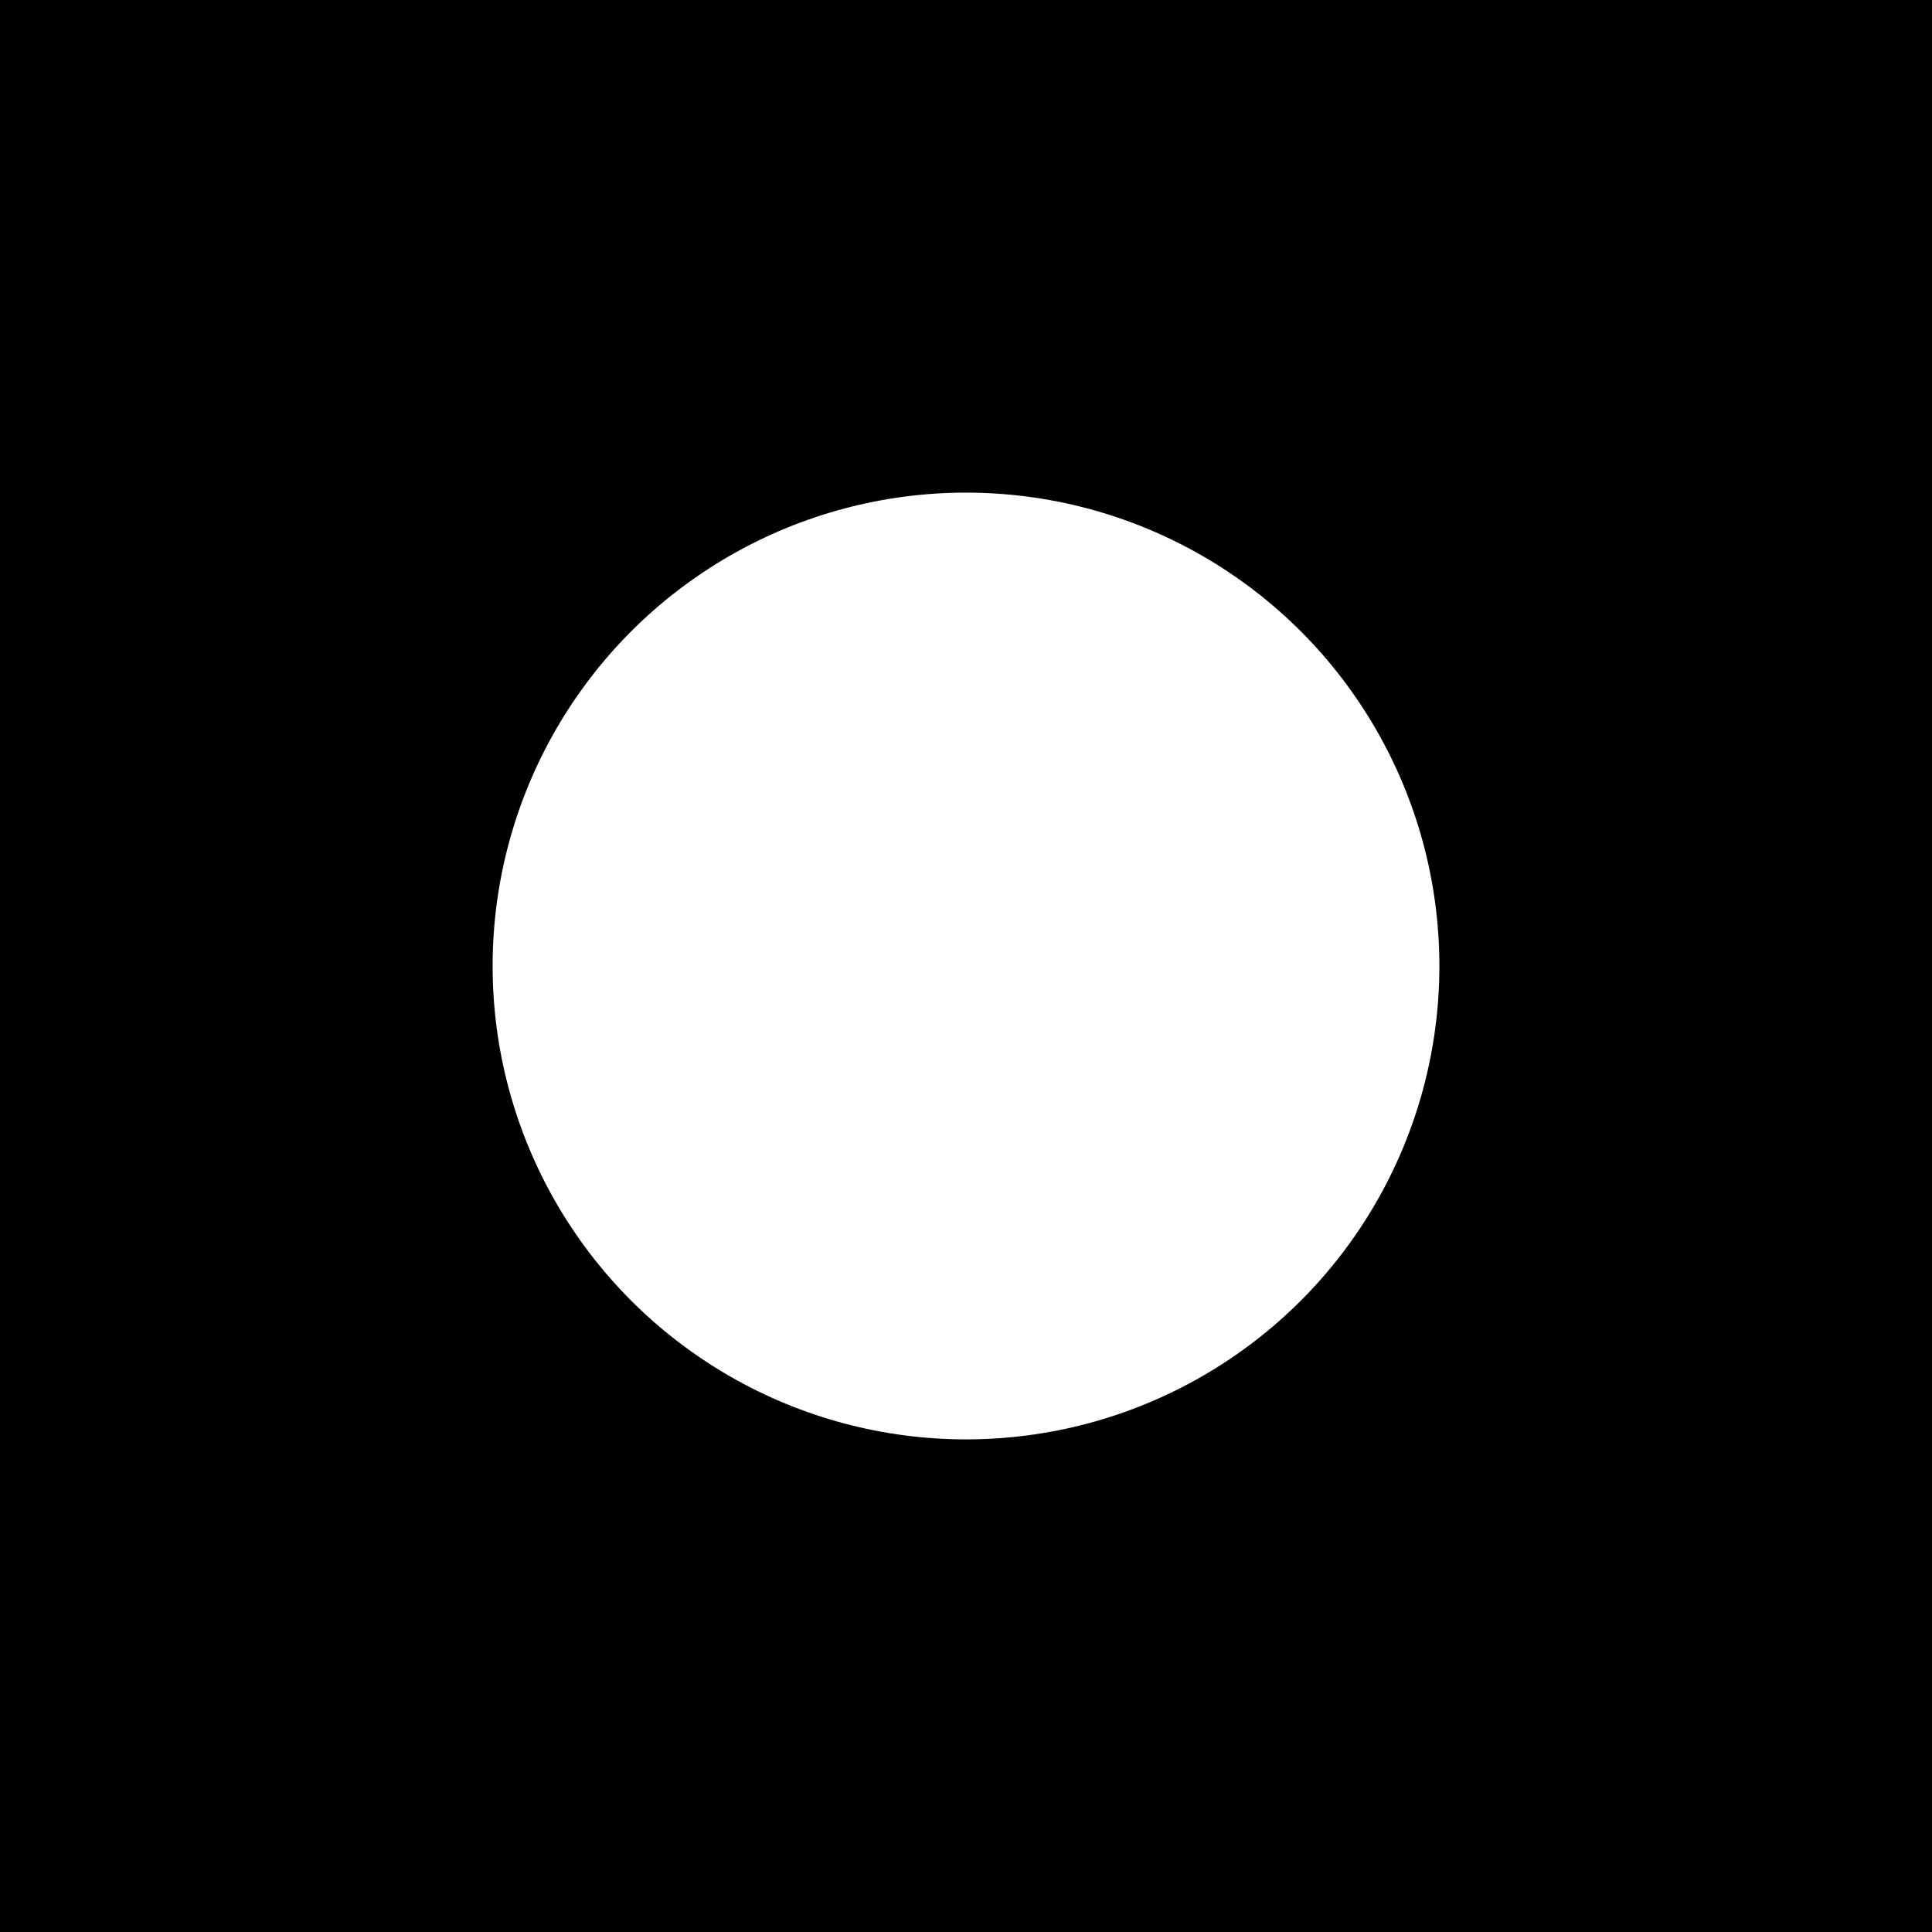 <?xml version="1.0" encoding="UTF-8" standalone="no"?>
<!-- Created with Inkscape (http://www.inkscape.org/) -->

<svg
   width="1024"
   height="1024"
   viewBox="0 0 1024 1024"
   version="1.1"
   id="svg1"
   inkscape:version="1.3.2 (091e20e, 2023-11-25, custom)"
   sodipodi:docname="white_circle.svg"
   inkscape:export-filename="white_circle.png"
   inkscape:export-xdpi="96"
   inkscape:export-ydpi="96"
   xmlns:inkscape="http://www.inkscape.org/namespaces/inkscape"
   xmlns:sodipodi="http://sodipodi.sourceforge.net/DTD/sodipodi-0.dtd"
   xmlns="http://www.w3.org/2000/svg"
   xmlns:svg="http://www.w3.org/2000/svg">
  <sodipodi:namedview
     id="namedview1"
     pagecolor="#ffffff"
     bordercolor="#666666"
     borderopacity="1.0"
     inkscape:showpageshadow="2"
     inkscape:pageopacity="0.0"
     inkscape:pagecheckerboard="0"
     inkscape:deskcolor="#d1d1d1"
     inkscape:document-units="mm"
     inkscape:zoom="0.4204826"
     inkscape:cx="551.74696"
     inkscape:cy="347.22007"
     inkscape:window-width="1781"
     inkscape:window-height="1228"
     inkscape:window-x="334"
     inkscape:window-y="116"
     inkscape:window-maximized="0"
     inkscape:current-layer="layer1" />
  <defs
     id="defs1" />
  <g
     inkscape:label="Layer 1"
     inkscape:groupmode="layer"
     id="layer1">
    <rect
       style="fill:#000000;fill-opacity:1;fill-rule:evenodd;stroke:none;stroke-width:24;stroke-linecap:square;stroke-linejoin:round"
       id="rect1"
       width="1024"
       height="1024"
       x="0"
       y="8.8817842e-16"
       inkscape:export-filename="single_pixel_small.png"
       inkscape:export-xdpi="96"
       inkscape:export-ydpi="96" />
    <circle
       style="fill:#ffffff;fill-opacity:1;fill-rule:evenodd;stroke:none;stroke-linecap:square;stroke-linejoin:round"
       id="path2"
       cx="512"
       cy="512"
       r="250.902" />
  </g>
</svg>
